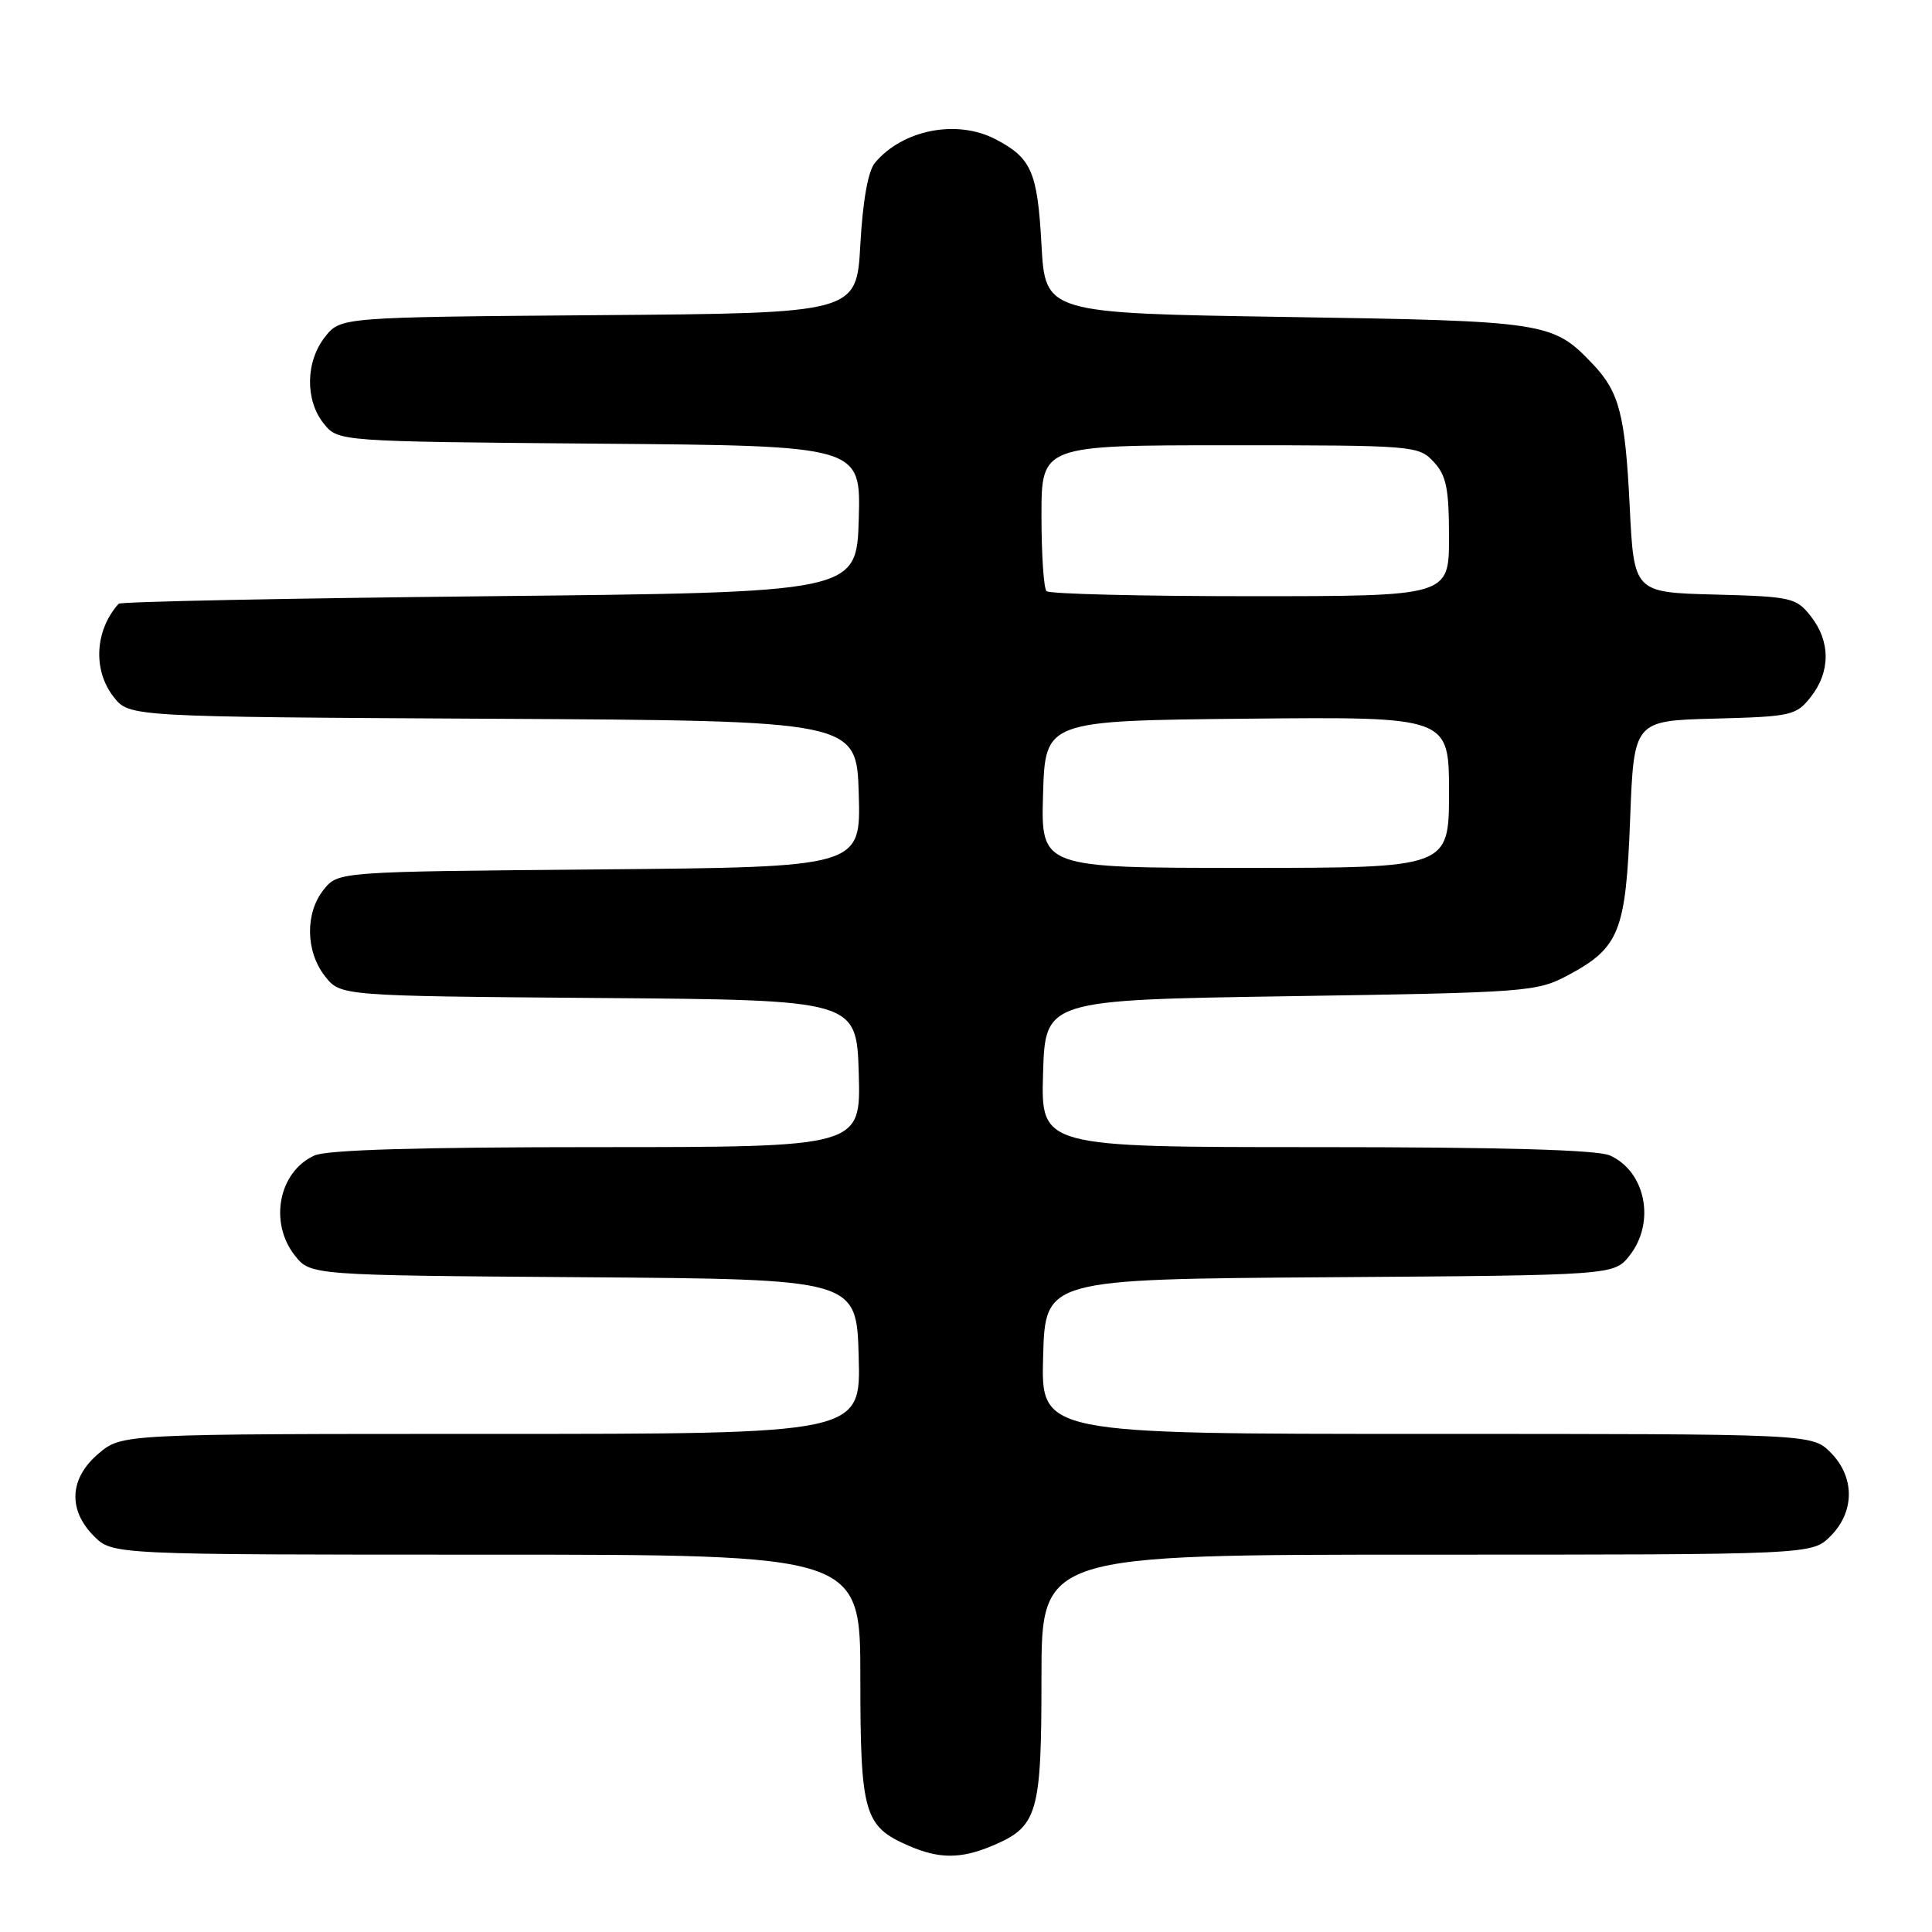 <?xml version="1.0" encoding="UTF-8" standalone="no"?>
<!DOCTYPE svg PUBLIC "-//W3C//DTD SVG 1.1//EN" "http://www.w3.org/Graphics/SVG/1.1/DTD/svg11.dtd" >
<svg xmlns="http://www.w3.org/2000/svg" xmlns:xlink="http://www.w3.org/1999/xlink" version="1.1" viewBox="0 0 256 256">
 <g >
 <path fill="currentColor"
d=" M 131.40 244.61 C 137.52 242.05 138.00 240.42 138.00 222.28 C 138.00 206.00 138.00 206.00 189.05 206.00 C 240.09 206.00 240.09 206.00 242.55 203.55 C 245.79 200.30 245.79 195.70 242.55 192.45 C 240.09 190.00 240.09 190.00 189.01 190.00 C 137.93 190.00 137.93 190.00 138.22 179.75 C 138.50 169.50 138.50 169.50 176.19 169.24 C 213.87 168.98 213.87 168.98 215.94 166.35 C 219.38 161.97 218.07 155.26 213.34 153.11 C 211.70 152.36 199.03 152.00 174.42 152.00 C 137.93 152.00 137.93 152.00 138.21 142.25 C 138.50 132.50 138.50 132.50 171.00 132.00 C 202.35 131.52 203.65 131.42 207.74 129.24 C 214.59 125.58 215.43 123.47 216.00 108.55 C 216.50 95.50 216.50 95.50 227.20 95.22 C 237.38 94.95 238.01 94.81 239.95 92.33 C 242.56 89.02 242.56 84.98 239.95 81.67 C 238.01 79.19 237.38 79.05 227.20 78.78 C 216.50 78.50 216.50 78.50 215.94 67.00 C 215.34 54.95 214.57 51.95 211.07 48.26 C 205.75 42.66 204.99 42.54 170.50 42.00 C 138.50 41.50 138.50 41.50 138.00 32.40 C 137.47 22.73 136.67 20.92 131.87 18.43 C 126.75 15.78 119.58 17.20 115.93 21.58 C 115.02 22.67 114.32 26.63 114.00 32.40 C 113.50 41.50 113.50 41.50 79.31 41.76 C 45.12 42.03 45.12 42.03 43.06 44.65 C 40.48 47.93 40.41 53.05 42.91 56.14 C 44.82 58.50 44.82 58.50 79.45 58.79 C 114.07 59.07 114.07 59.07 113.79 68.79 C 113.50 78.50 113.50 78.50 64.83 79.00 C 38.07 79.28 15.96 79.72 15.72 80.00 C 12.56 83.53 12.28 88.82 15.07 92.36 C 17.13 94.98 17.13 94.98 65.32 95.24 C 113.50 95.50 113.50 95.50 113.79 105.20 C 114.07 114.90 114.07 114.90 79.45 115.20 C 44.82 115.50 44.82 115.50 42.91 117.86 C 40.41 120.95 40.48 126.07 43.06 129.35 C 45.12 131.97 45.12 131.97 79.31 132.24 C 113.50 132.50 113.50 132.50 113.79 142.25 C 114.07 152.00 114.07 152.00 79.08 152.00 C 55.57 152.00 43.29 152.36 41.66 153.11 C 36.93 155.26 35.62 161.97 39.06 166.35 C 41.13 168.98 41.13 168.98 77.31 169.24 C 113.50 169.50 113.50 169.50 113.78 179.75 C 114.07 190.00 114.07 190.00 65.11 190.00 C 16.15 190.00 16.15 190.00 13.08 192.59 C 9.20 195.85 8.96 200.05 12.45 203.55 C 14.91 206.00 14.91 206.00 64.45 206.00 C 114.00 206.00 114.00 206.00 114.00 222.28 C 114.00 240.29 114.49 242.00 120.38 244.56 C 124.41 246.32 127.27 246.33 131.40 244.61 Z  M 138.21 105.25 C 138.50 95.50 138.50 95.50 165.25 95.23 C 192.00 94.97 192.00 94.97 192.00 104.98 C 192.00 115.00 192.00 115.00 164.96 115.00 C 137.93 115.00 137.93 115.00 138.21 105.25 Z  M 138.67 78.33 C 138.30 77.97 138.00 73.47 138.00 68.33 C 138.00 59.00 138.00 59.00 162.96 59.00 C 187.35 59.00 187.97 59.05 189.96 61.19 C 191.65 63.00 192.00 64.71 192.00 71.19 C 192.00 79.00 192.00 79.00 165.67 79.00 C 151.18 79.00 139.03 78.70 138.67 78.33 Z "/>
</g>
</svg>